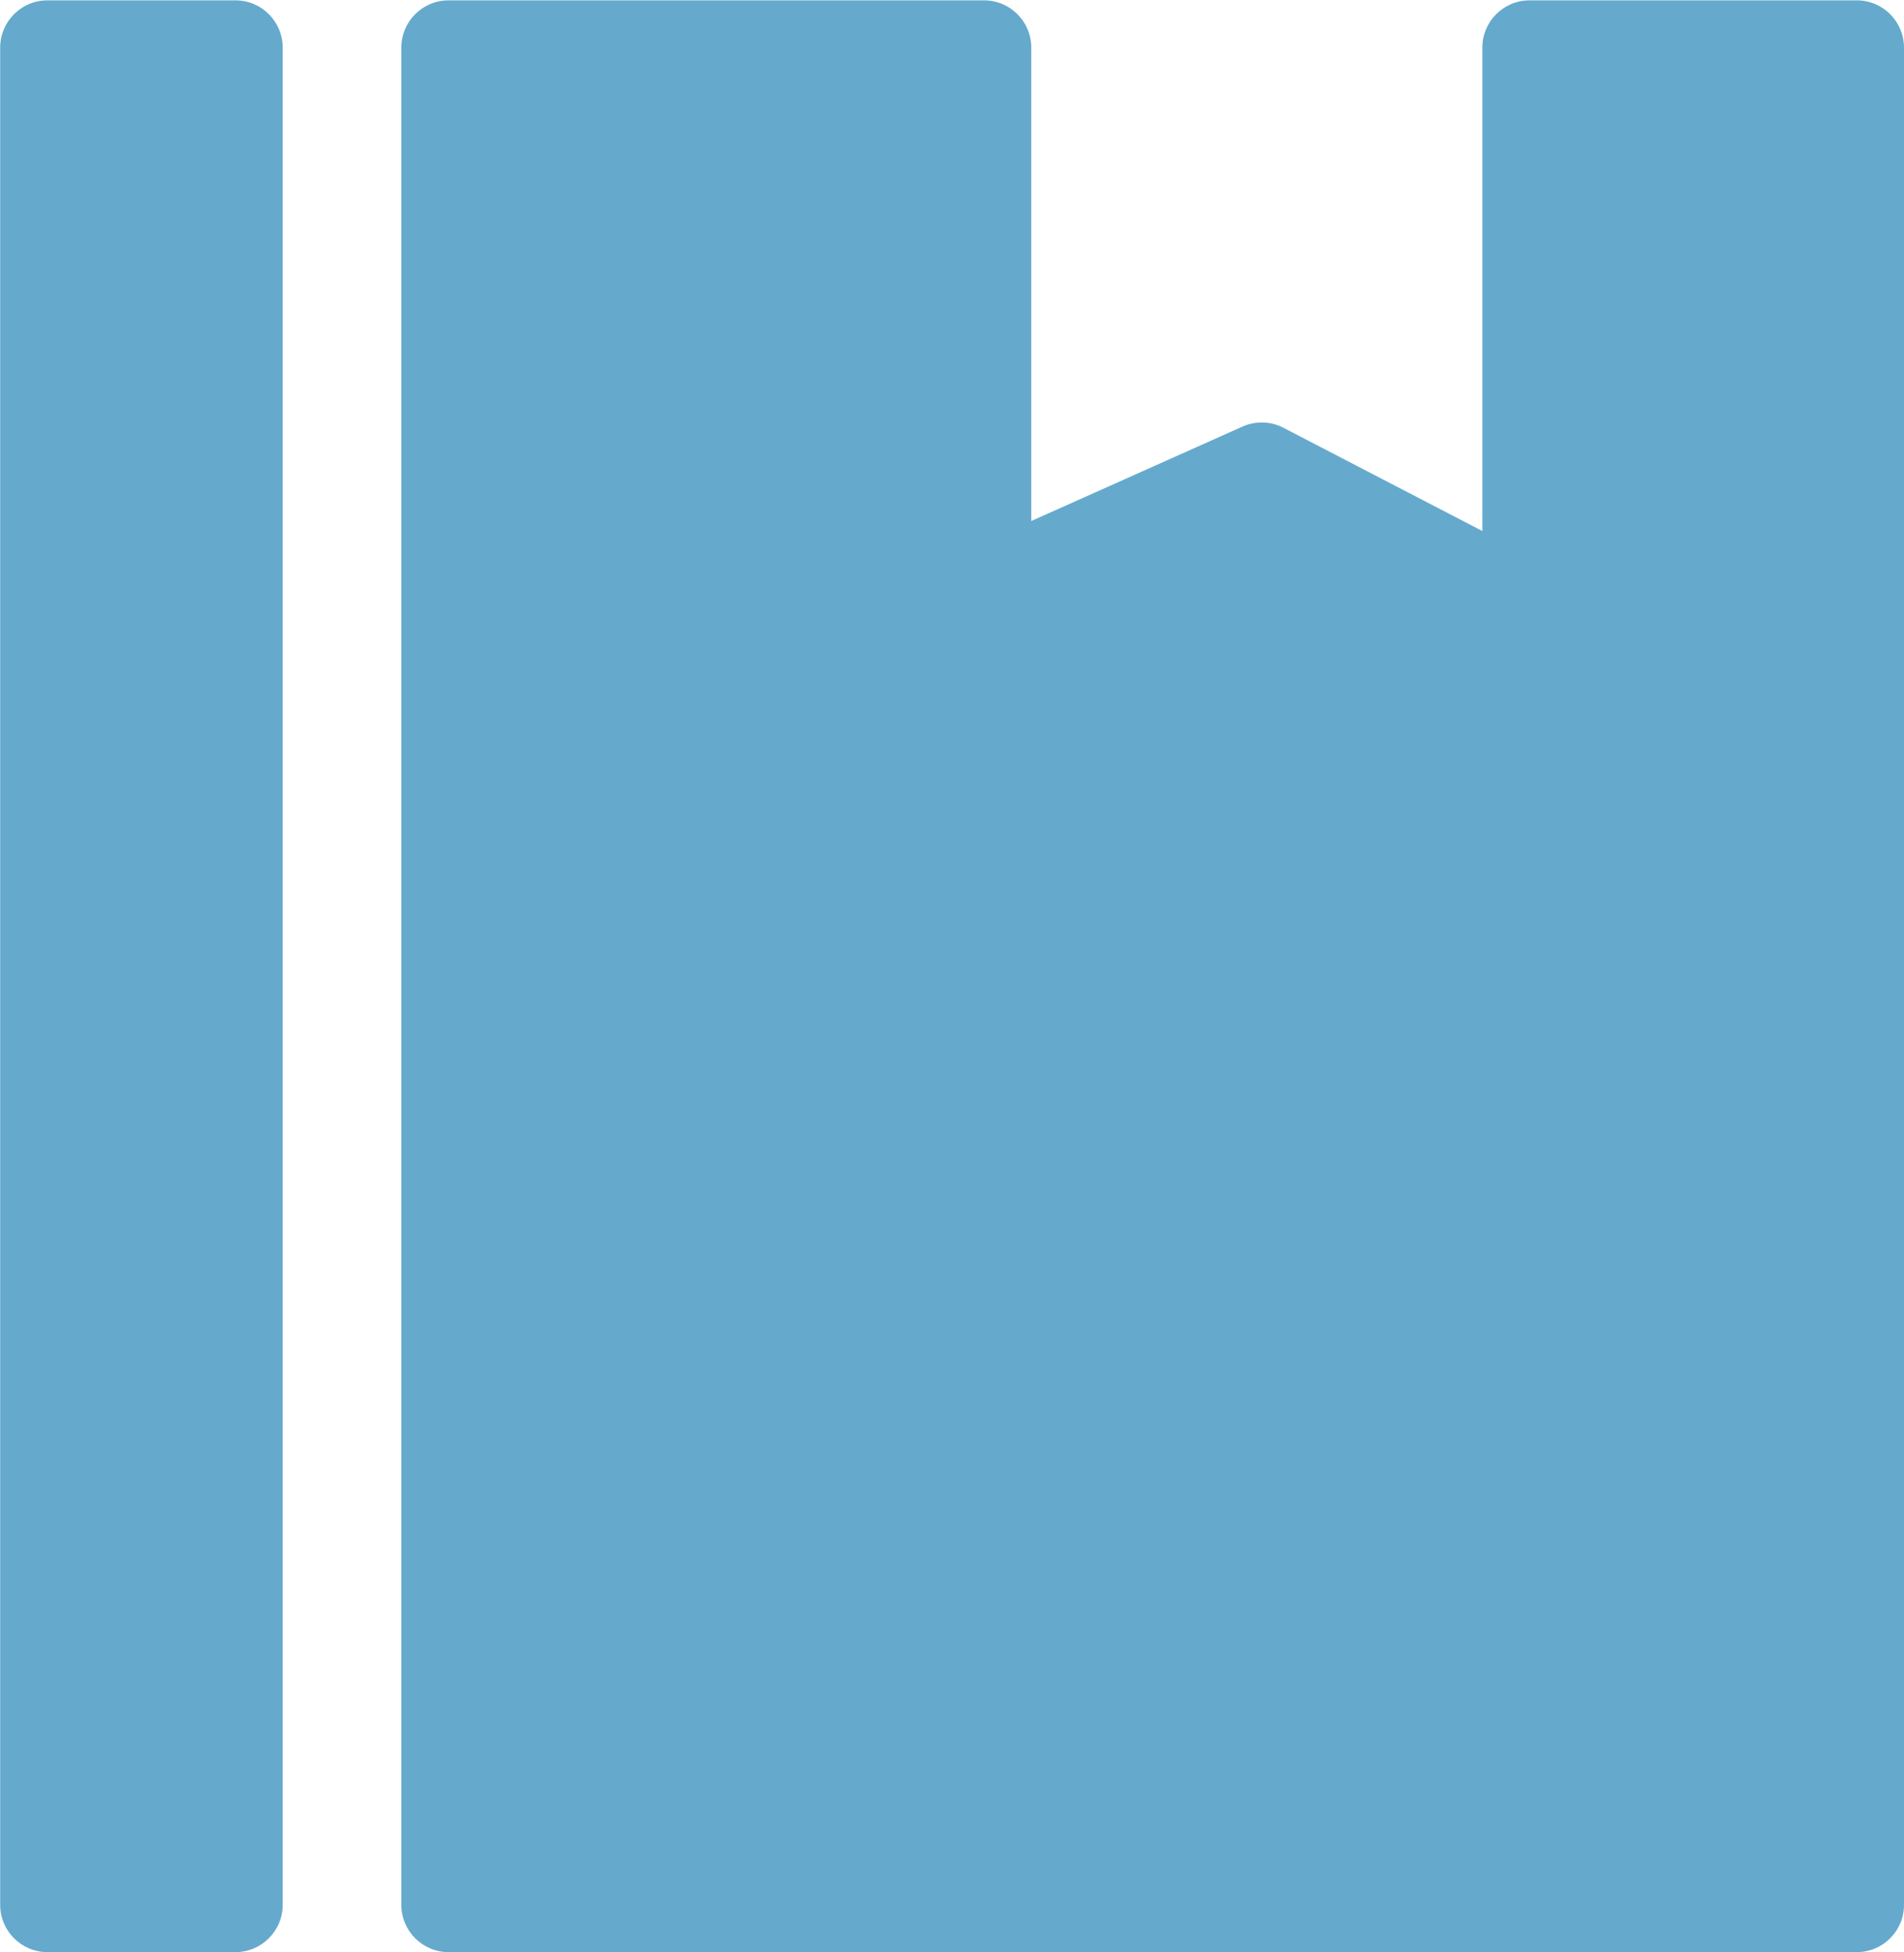 <svg xmlns="http://www.w3.org/2000/svg" xmlns:xlink="http://www.w3.org/1999/xlink" preserveAspectRatio="xMidYMid" width="65.562" height="67.222" viewBox="0 0 65.562 67.222">
  <defs>
    <style>
      .cls-1 {
        fill: #65aacd;
        fill-rule: evenodd;
      }
    </style>
  </defs>
  <path d="M63.938,67.218 L15.444,67.218 C14.548,67.218 13.819,66.490 13.819,65.591 L13.819,1.639 C13.819,0.740 14.548,0.012 15.444,0.012 L33.885,0.012 C34.781,0.012 35.510,0.740 35.510,1.639 L35.510,17.940 L42.785,14.688 C43.234,14.488 43.757,14.501 44.194,14.730 L51.043,18.285 L51.043,1.639 C51.043,0.740 51.771,0.012 52.668,0.012 L63.938,0.012 C64.834,0.012 65.562,0.740 65.562,1.639 L65.562,65.591 C65.562,66.490 64.834,67.218 63.938,67.218 ZM8.109,67.218 L1.631,67.218 C0.735,67.218 0.006,66.490 0.006,65.591 L0.006,1.639 C0.006,0.740 0.735,0.012 1.631,0.012 L8.109,0.012 C9.005,0.012 9.734,0.740 9.734,1.639 L9.734,65.591 C9.734,66.490 9.005,67.218 8.109,67.218 Z" class="cls-1"/>
</svg>
